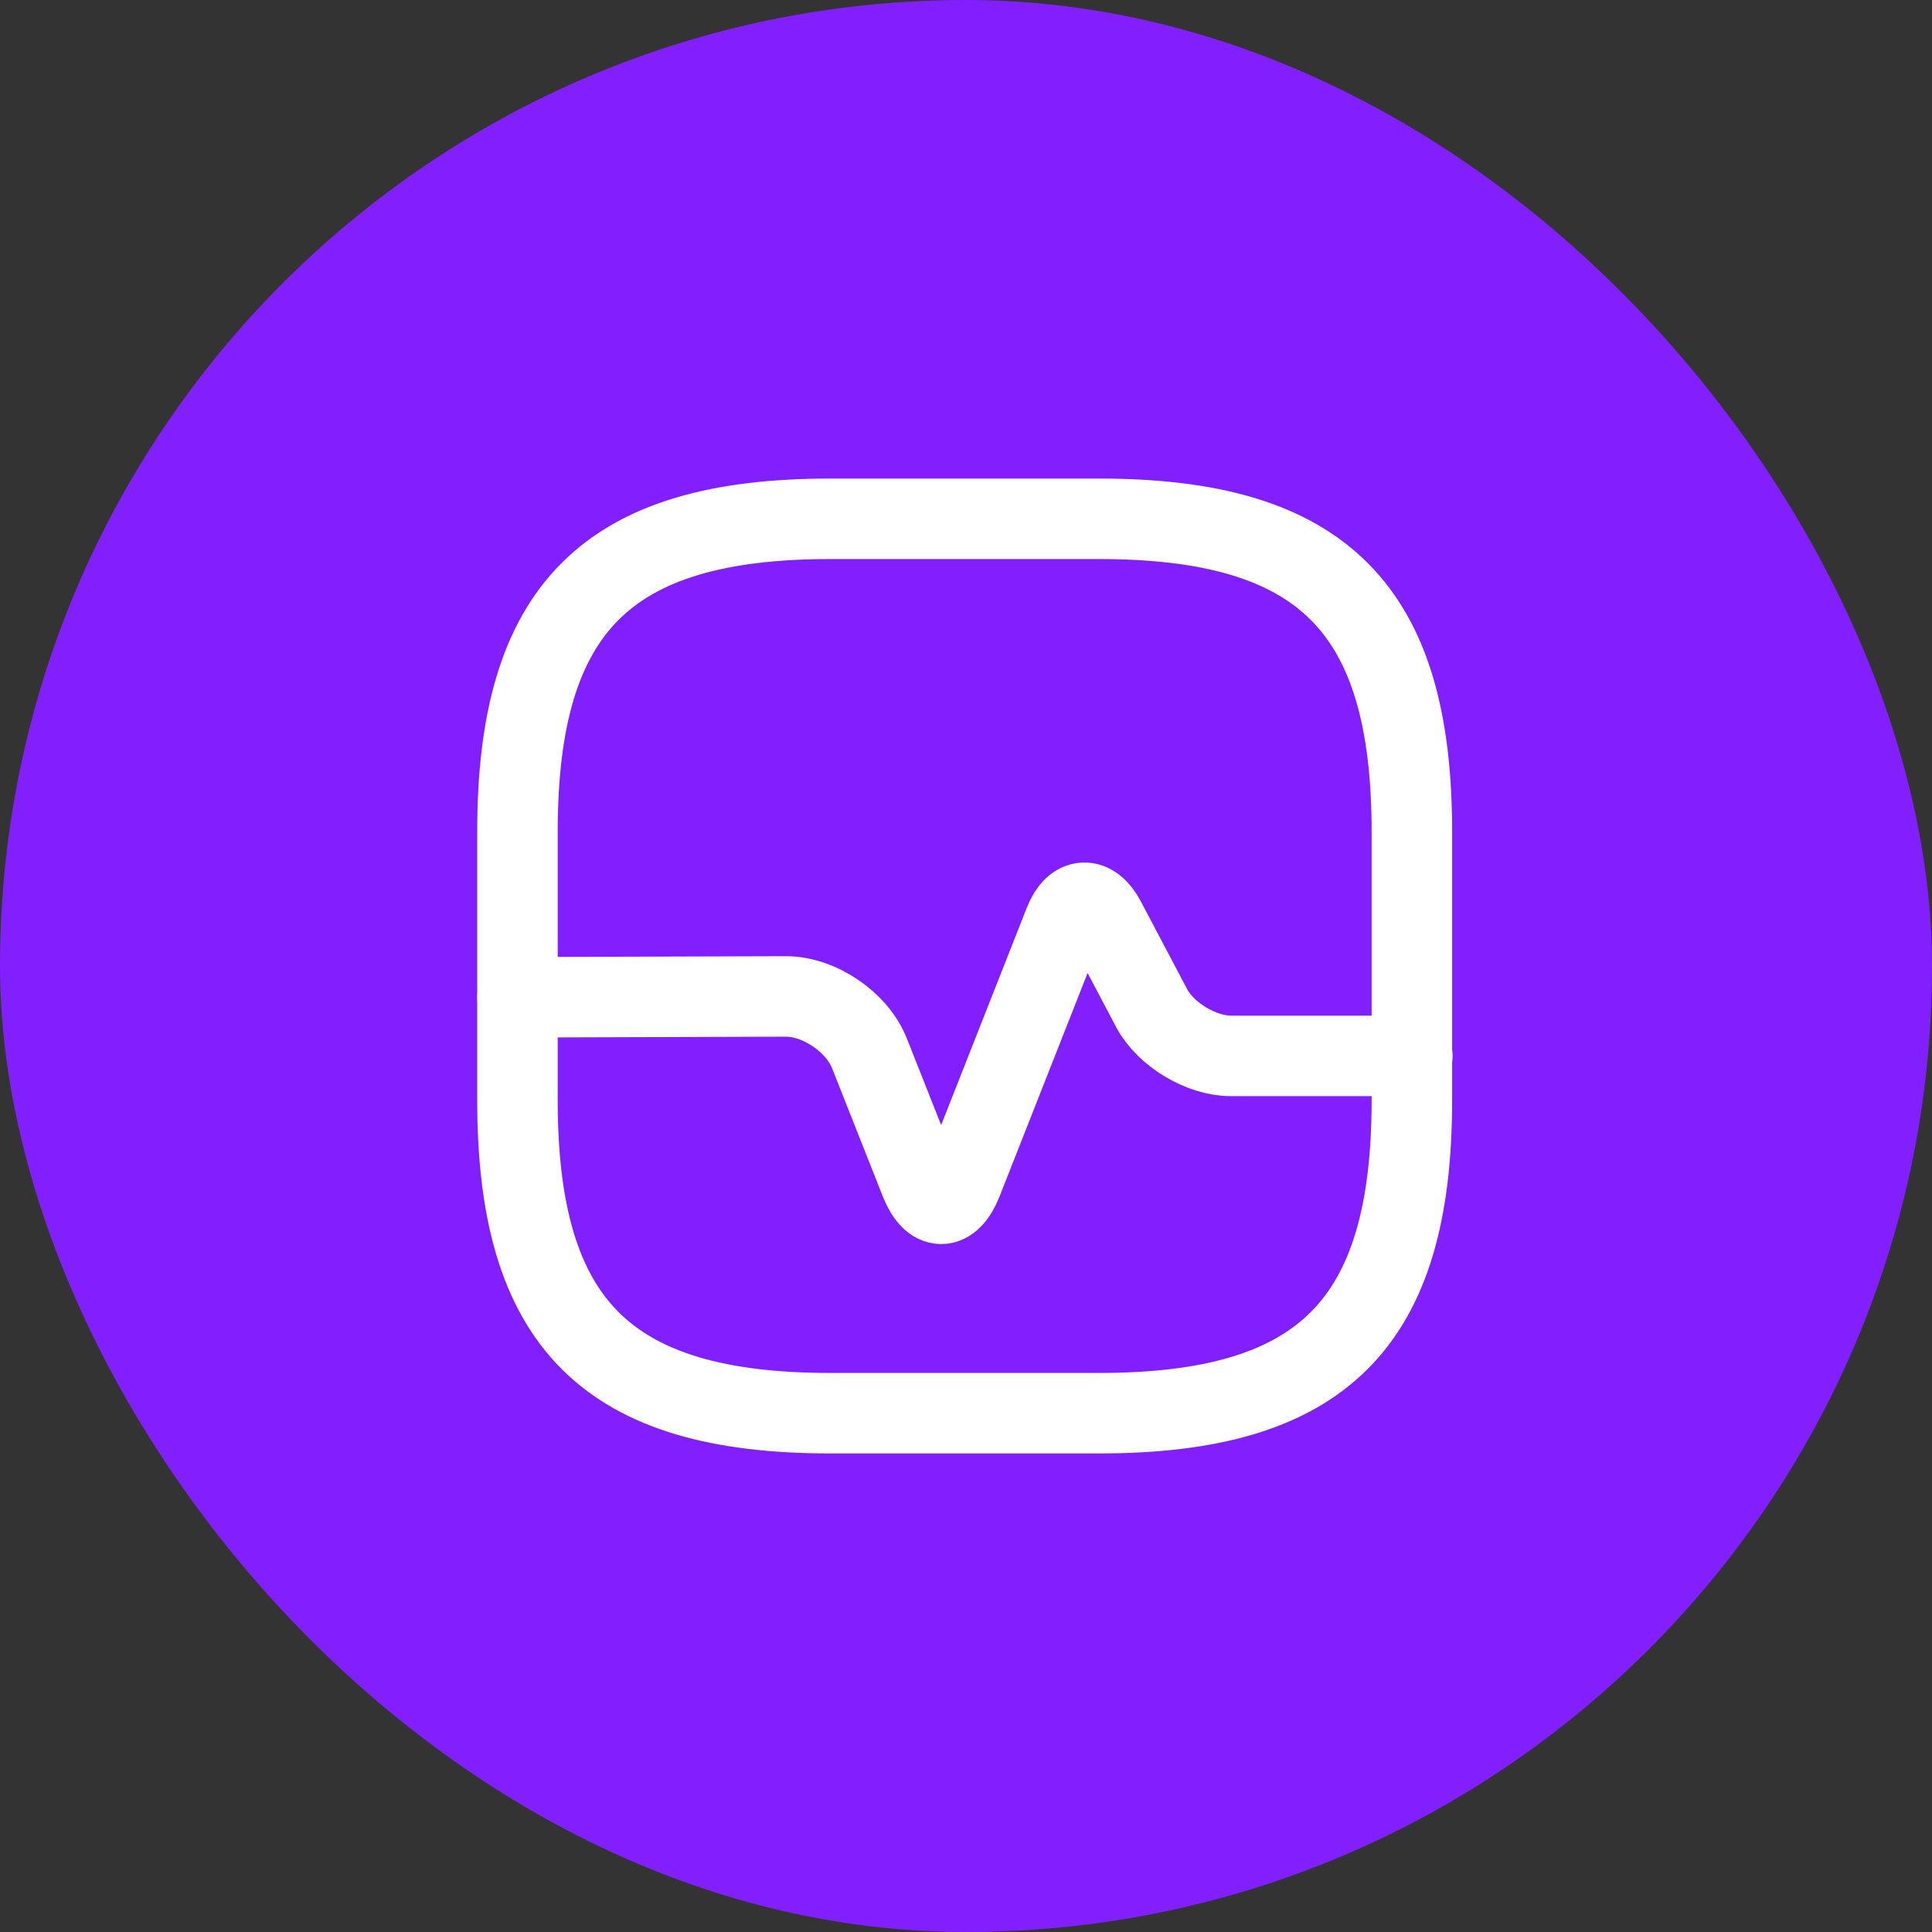 <svg width="36" height="36" viewBox="0 0 36 36" fill="none" xmlns="http://www.w3.org/2000/svg">
<rect x="0" y="0" width="36" height="36" fill="#333333" stroke="none"/>
<rect width="36" height="36" rx="18" fill="#821FFF"/>
<path d="M15.475 26.333H20.475C24.642 26.333 26.308 24.667 26.308 20.5V15.5C26.308 11.333 24.642 9.667 20.475 9.667H15.475C11.308 9.667 9.642 11.333 9.642 15.5V20.5C9.642 24.667 11.308 26.333 15.475 26.333Z" stroke="white" stroke-width="1.5" stroke-linecap="round" stroke-linejoin="round"/>
<path d="M9.642 18.583L14.642 18.567C15.267 18.567 15.967 19.042 16.2 19.625L17.15 22.025C17.367 22.567 17.708 22.567 17.925 22.025L19.833 17.183C20.017 16.717 20.358 16.7 20.592 17.142L21.458 18.783C21.717 19.275 22.383 19.675 22.933 19.675H26.317" stroke="white" stroke-width="1.5" stroke-linecap="round" stroke-linejoin="round"/>
</svg>
